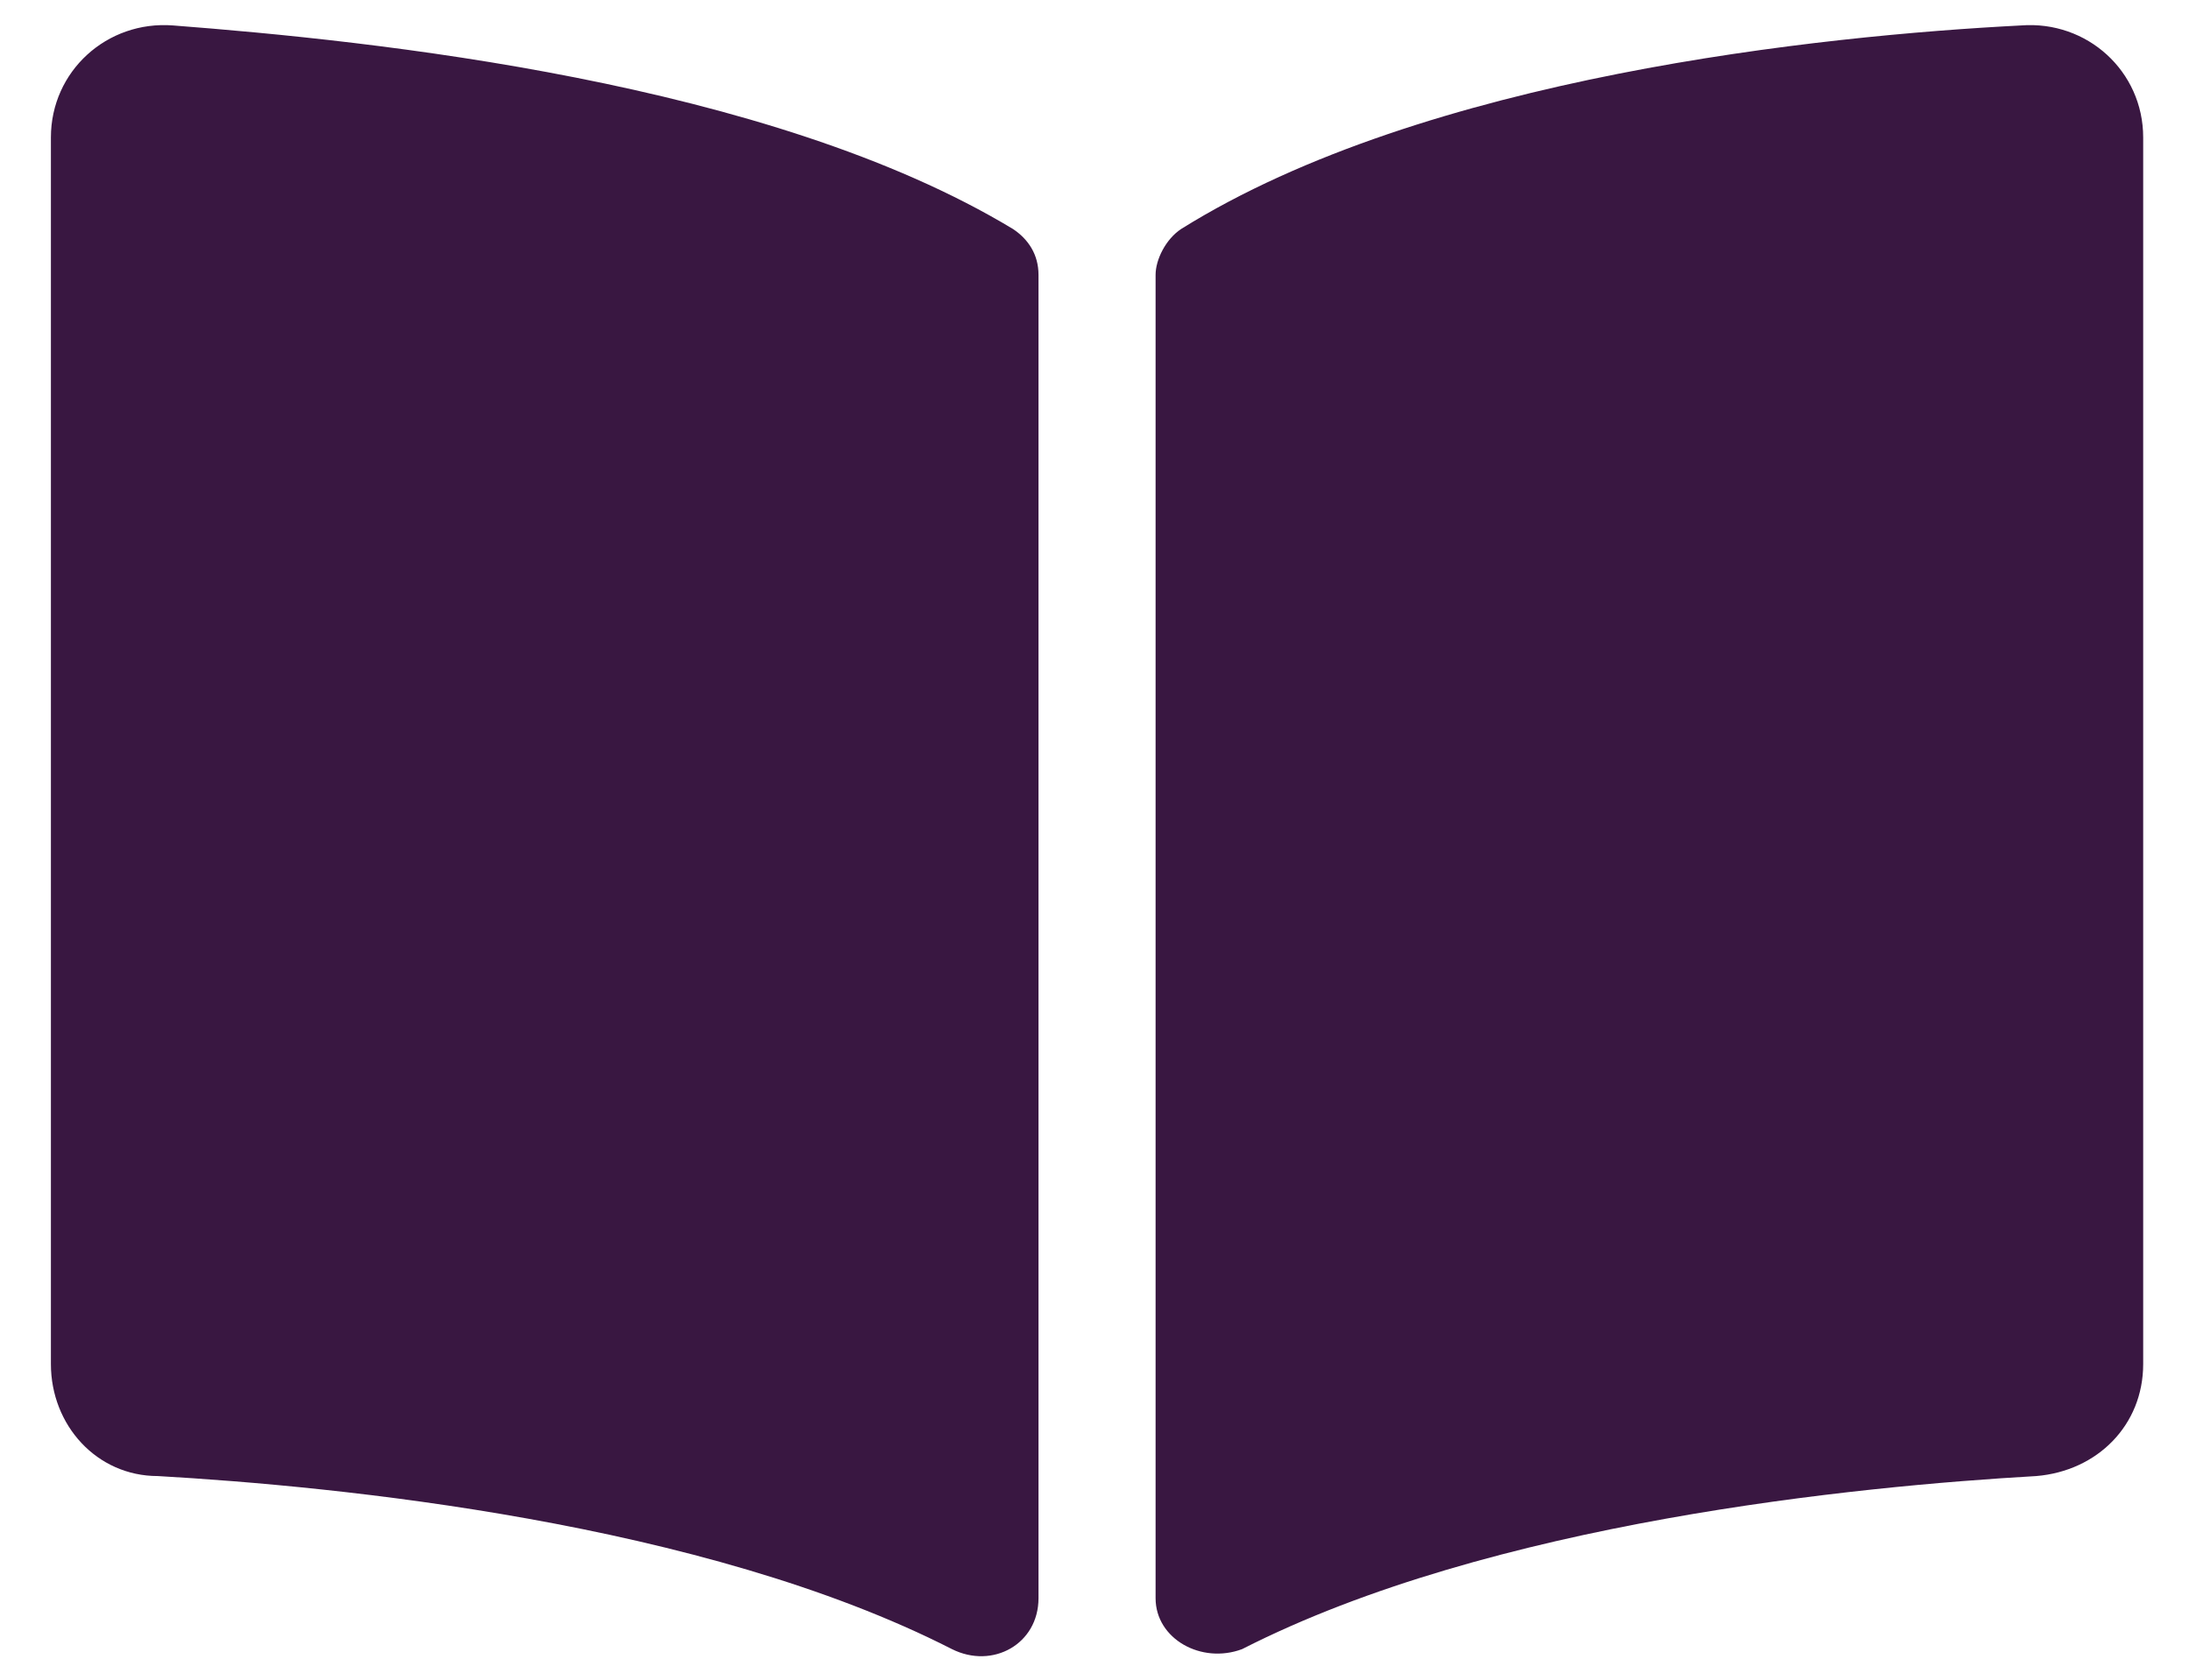 <?xml version="1.0" encoding="utf-8"?>
<!-- Generator: Adobe Illustrator 26.3.1, SVG Export Plug-In . SVG Version: 6.00 Build 0)  -->
<svg version="1.1" id="Camada_1" xmlns="http://www.w3.org/2000/svg" xmlns:xlink="http://www.w3.org/1999/xlink" x="0px" y="0px"
	 viewBox="0 0 43 33" style="enable-background:new 0 0 43 33;" xml:space="preserve">
<style type="text/css">
	.st0{fill:#391741;}
</style>
<path class="st0" d="M39.7,0.5c-3.9,0.2-11.7,1-16.5,4c-0.3,0.2-0.5,0.6-0.5,0.9v26c0,0.8,0.9,1.3,1.7,1c4.9-2.5,12.1-3.2,15.6-3.4
	c1.2-0.1,2.1-1,2.1-2.2V2.7C42.1,1.4,41,0.4,39.7,0.5z M19.9,4.5c-4.8-2.9-12.6-3.7-16.5-4C2.1,0.4,1,1.4,1,2.7v24.1
	C1,28,1.9,29,3.1,29c3.5,0.2,10.7,0.9,15.6,3.4c0.8,0.4,1.7-0.1,1.7-1v-26C20.4,5,20.2,4.7,19.9,4.5z"/>
</svg>
